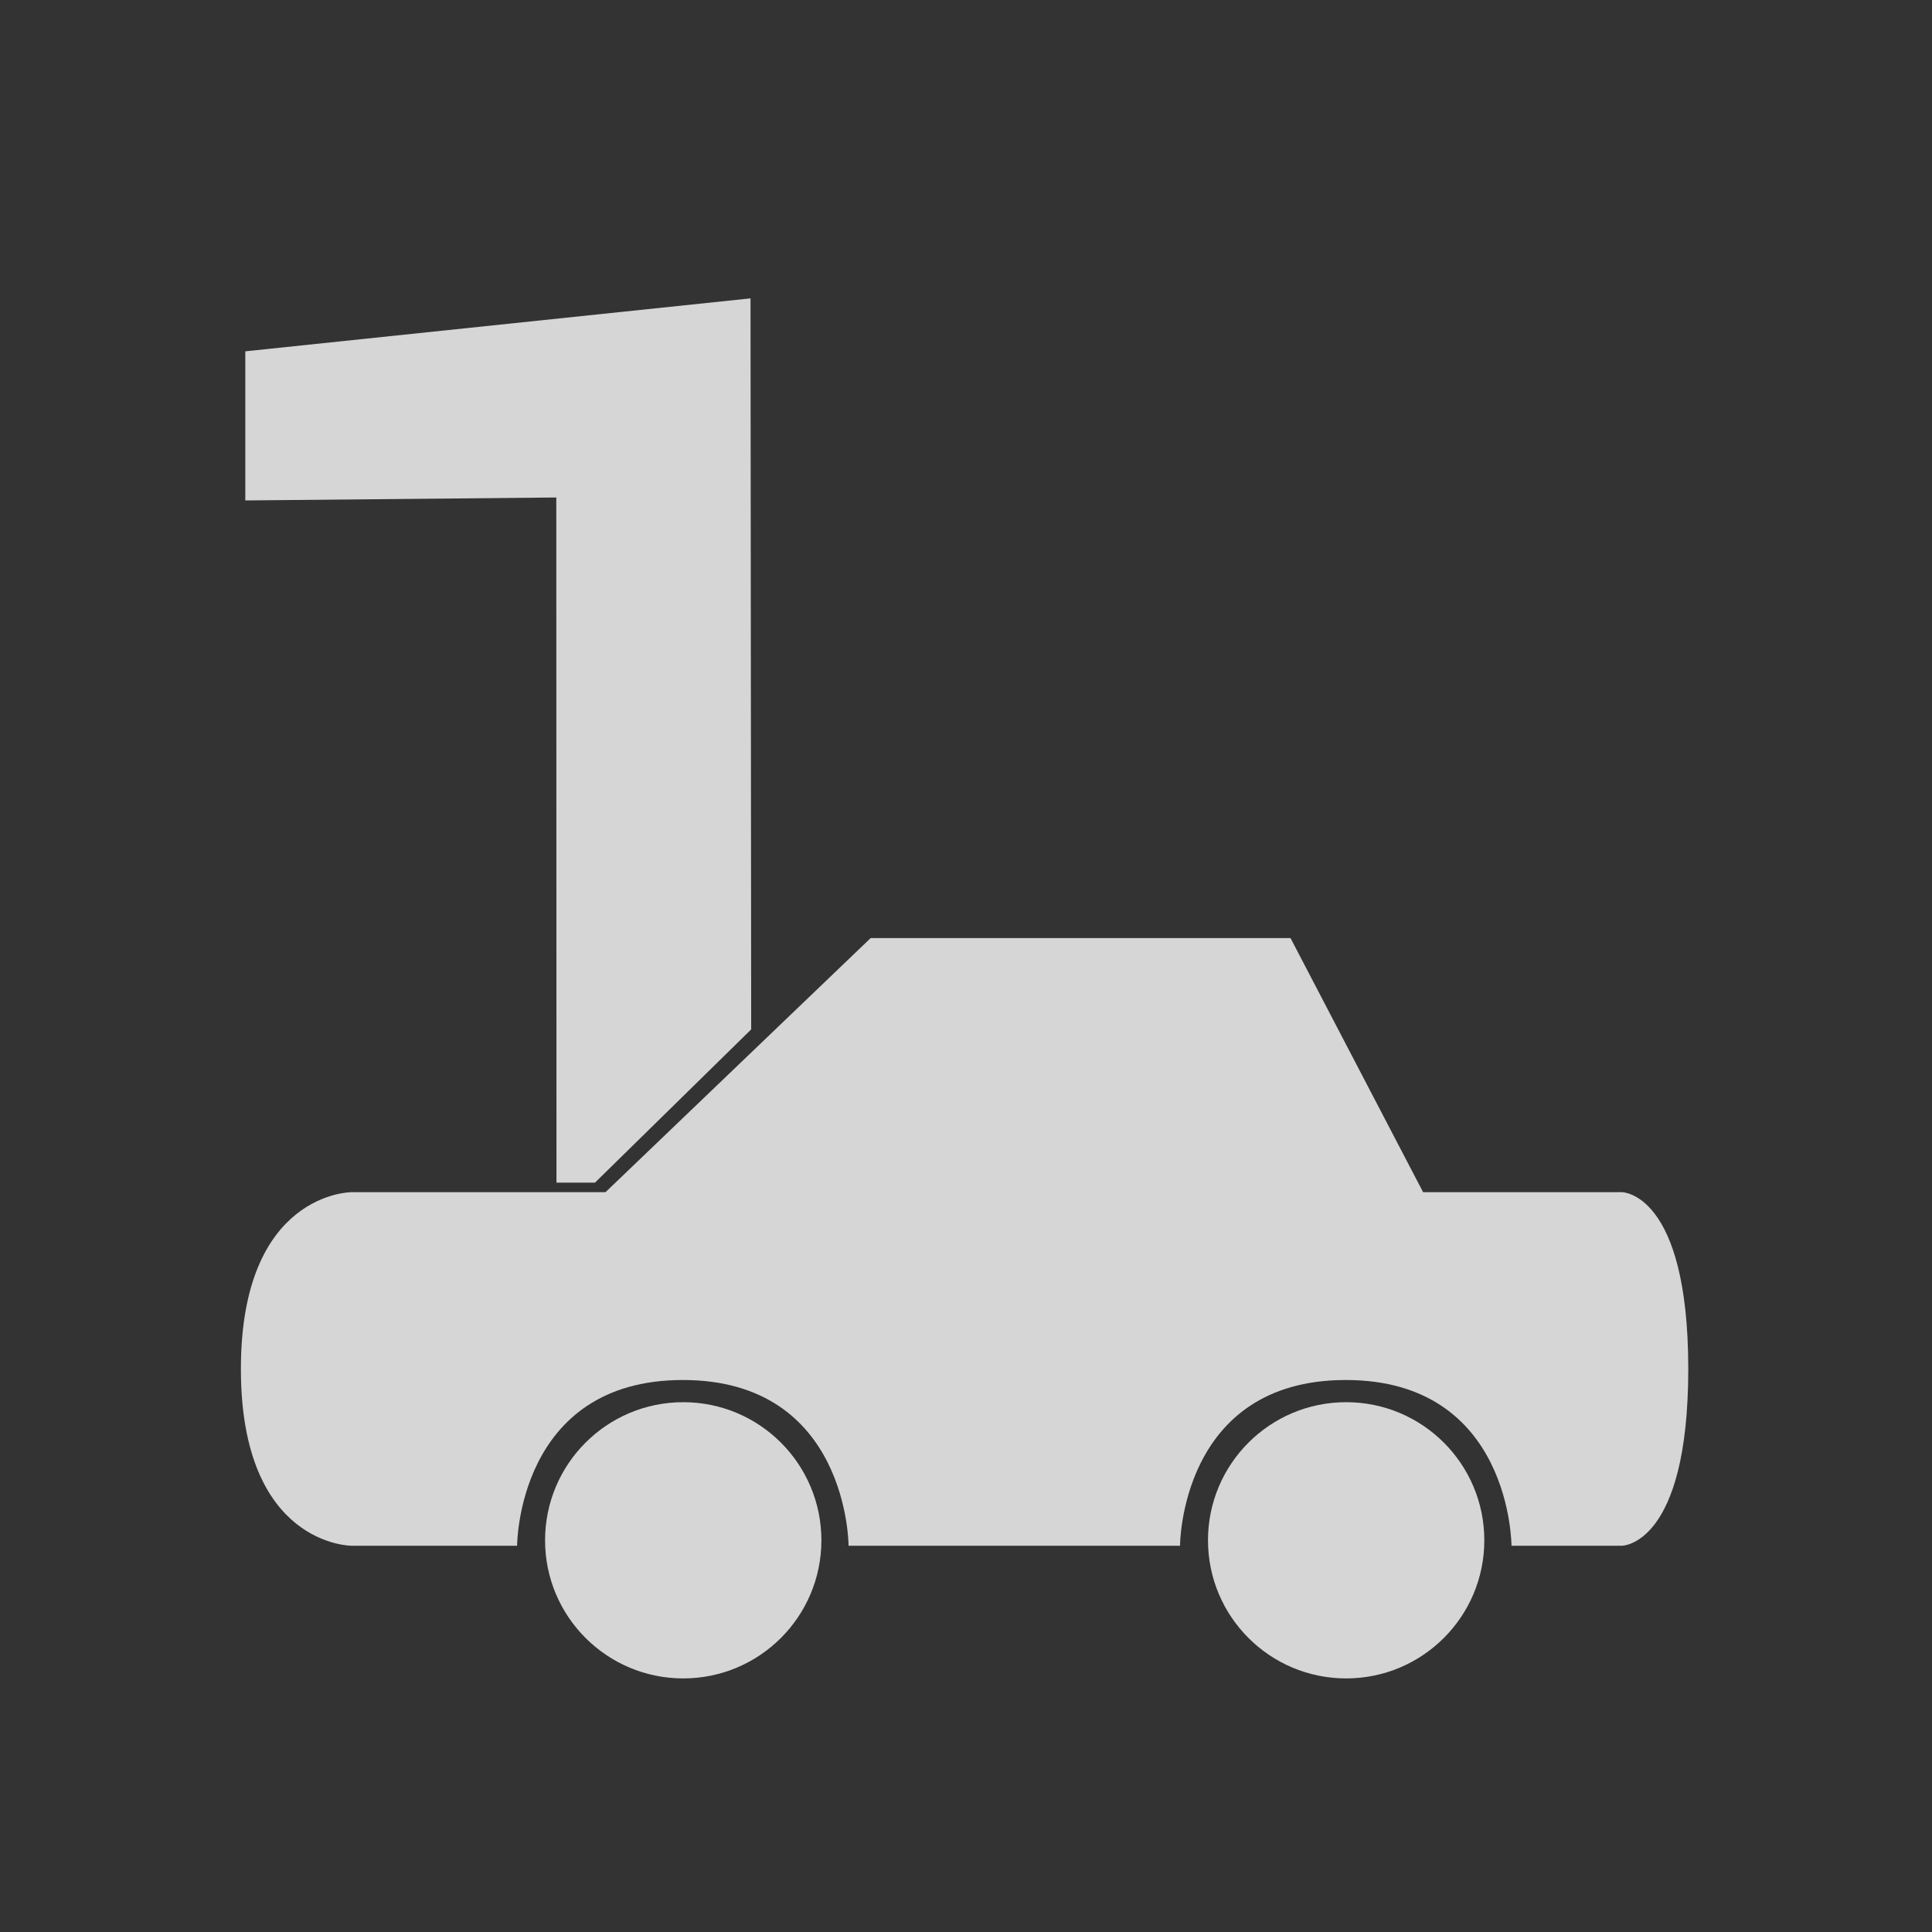 <?xml version="1.0" encoding="UTF-8" standalone="no"?>
<!-- Created with Inkscape (http://www.inkscape.org/) -->

<svg
   xmlns:dc="http://purl.org/dc/elements/1.1/"
   xmlns:cc="http://creativecommons.org/ns#"
   xmlns:rdf="http://www.w3.org/1999/02/22-rdf-syntax-ns#"
   xmlns:svg="http://www.w3.org/2000/svg"
   xmlns="http://www.w3.org/2000/svg"
   xmlns:sodipodi="http://sodipodi.sourceforge.net/DTD/sodipodi-0.dtd"
   xmlns:inkscape="http://www.inkscape.org/namespaces/inkscape"
   width="32"
   height="32"
   id="svg3135"
   version="1.1"
   inkscape:version="0.48.4 r9939"
   sodipodi:docname="ic_first_start_step1.svg"
   inkscape:export-filename="E:\git\autu-mandu\res\drawable-xhdpi\ic_first_start_step1.png"
   inkscape:export-xdpi="180"
   inkscape:export-ydpi="180">
  <rect width="100%" height="100%" fill="#333333" stroke="none"/>
  <defs
     id="defs3137" />
  <sodipodi:namedview
     id="base"
     pagecolor="#ffffff"
     bordercolor="#666666"
     borderopacity="1.0"
     inkscape:pageopacity="0.0"
     inkscape:pageshadow="2"
     inkscape:zoom="31.678384"
     inkscape:cx="9.3883932"
     inkscape:cy="15.654827"
     inkscape:document-units="px"
     inkscape:current-layer="layer1"
     showgrid="true"
     inkscape:window-width="1920"
     inkscape:window-height="1017"
     inkscape:window-x="-8"
     inkscape:window-y="-8"
     inkscape:window-maximized="1"
     objecttolerance="1"
     gridtolerance="1"
     guidetolerance="1">
    <inkscape:grid
       type="xygrid"
       id="grid3170"
       empspacing="5"
       visible="true"
       enabled="true"
       snapvisiblegridlinesonly="true" />
  </sodipodi:namedview>
  <g
     inkscape:label="Ebene 1"
     inkscape:groupmode="layer"
     id="layer1"
     transform="translate(0,-1020.362)">
    <g
       style="opacity:0.8;fill:#ffffff;fill-opacity:1;stroke:none"
       transform="matrix(0.183,0,0,0.183,-5.16,868.937)"
       id="g5825">
      <path
         style="fill:#ffffff;fill-opacity:1;stroke:none"
         d="m 107,912.362 -24,23 -23,0 c 0,0 -10,0 -10,16 0,16 10,16 10,16 l 15,0 c 0,0 0,-15 15,-15 15,0 15,15 15,15 l 30,0 c 0,0 0,-15 15,-15 15,0 15,15 15,15 l 10,0 c 0,0 6,0 6,-16 0,-16 -6,-16 -6,-16 l -18,0 -12,-23 z"
         id="path5827"
         inkscape:connector-curvature="0"
         sodipodi:nodetypes="cccsccsccsccscccc" />
      <path
         transform="matrix(1.061,0,0,0.946,-5.833,826.389)"
         style="fill:#ffffff"
         d="m 102.143,148.5 c 0,7.298 -5.277,13.214 -11.786,13.214 -6.509,0 -11.786,-5.916 -11.786,-13.214 0,-7.298 5.277,-13.214 11.786,-13.214 6.509,0 11.786,5.916 11.786,13.214 z"
         id="path5829" />
      <path
         transform="matrix(1.061,0,0,0.946,54.167,826.389)"
         style="fill:#ffffff"
         d="m 102.143,148.5 c 0,7.298 -5.277,13.214 -11.786,13.214 -6.509,0 -11.786,-5.916 -11.786,-13.214 0,-7.298 5.277,-13.214 11.786,-13.214 6.509,0 11.786,5.916 11.786,13.214 z"
         id="path5831" />
    </g>
    <g
       style="font-size:33.278px;font-style:normal;font-variant:normal;font-weight:normal;font-stretch:normal;line-height:125%;letter-spacing:0px;word-spacing:0px;opacity:0.8;fill:#ffffff;fill-opacity:1;stroke:none;font-family:Roboto;-inkscape-font-specification:Roboto"
       id="text2990">
      <path
         d="m 12.442,1037.412 -2.587,2.538 -0.638,0 -0.003,-11.348 -5.151,0.049 0,-2.47 8.368,-0.877 z"
         id="path3763"
         inkscape:connector-curvature="0"
         sodipodi:nodetypes="cccccccc" />
    </g>
  </g>
</svg>
